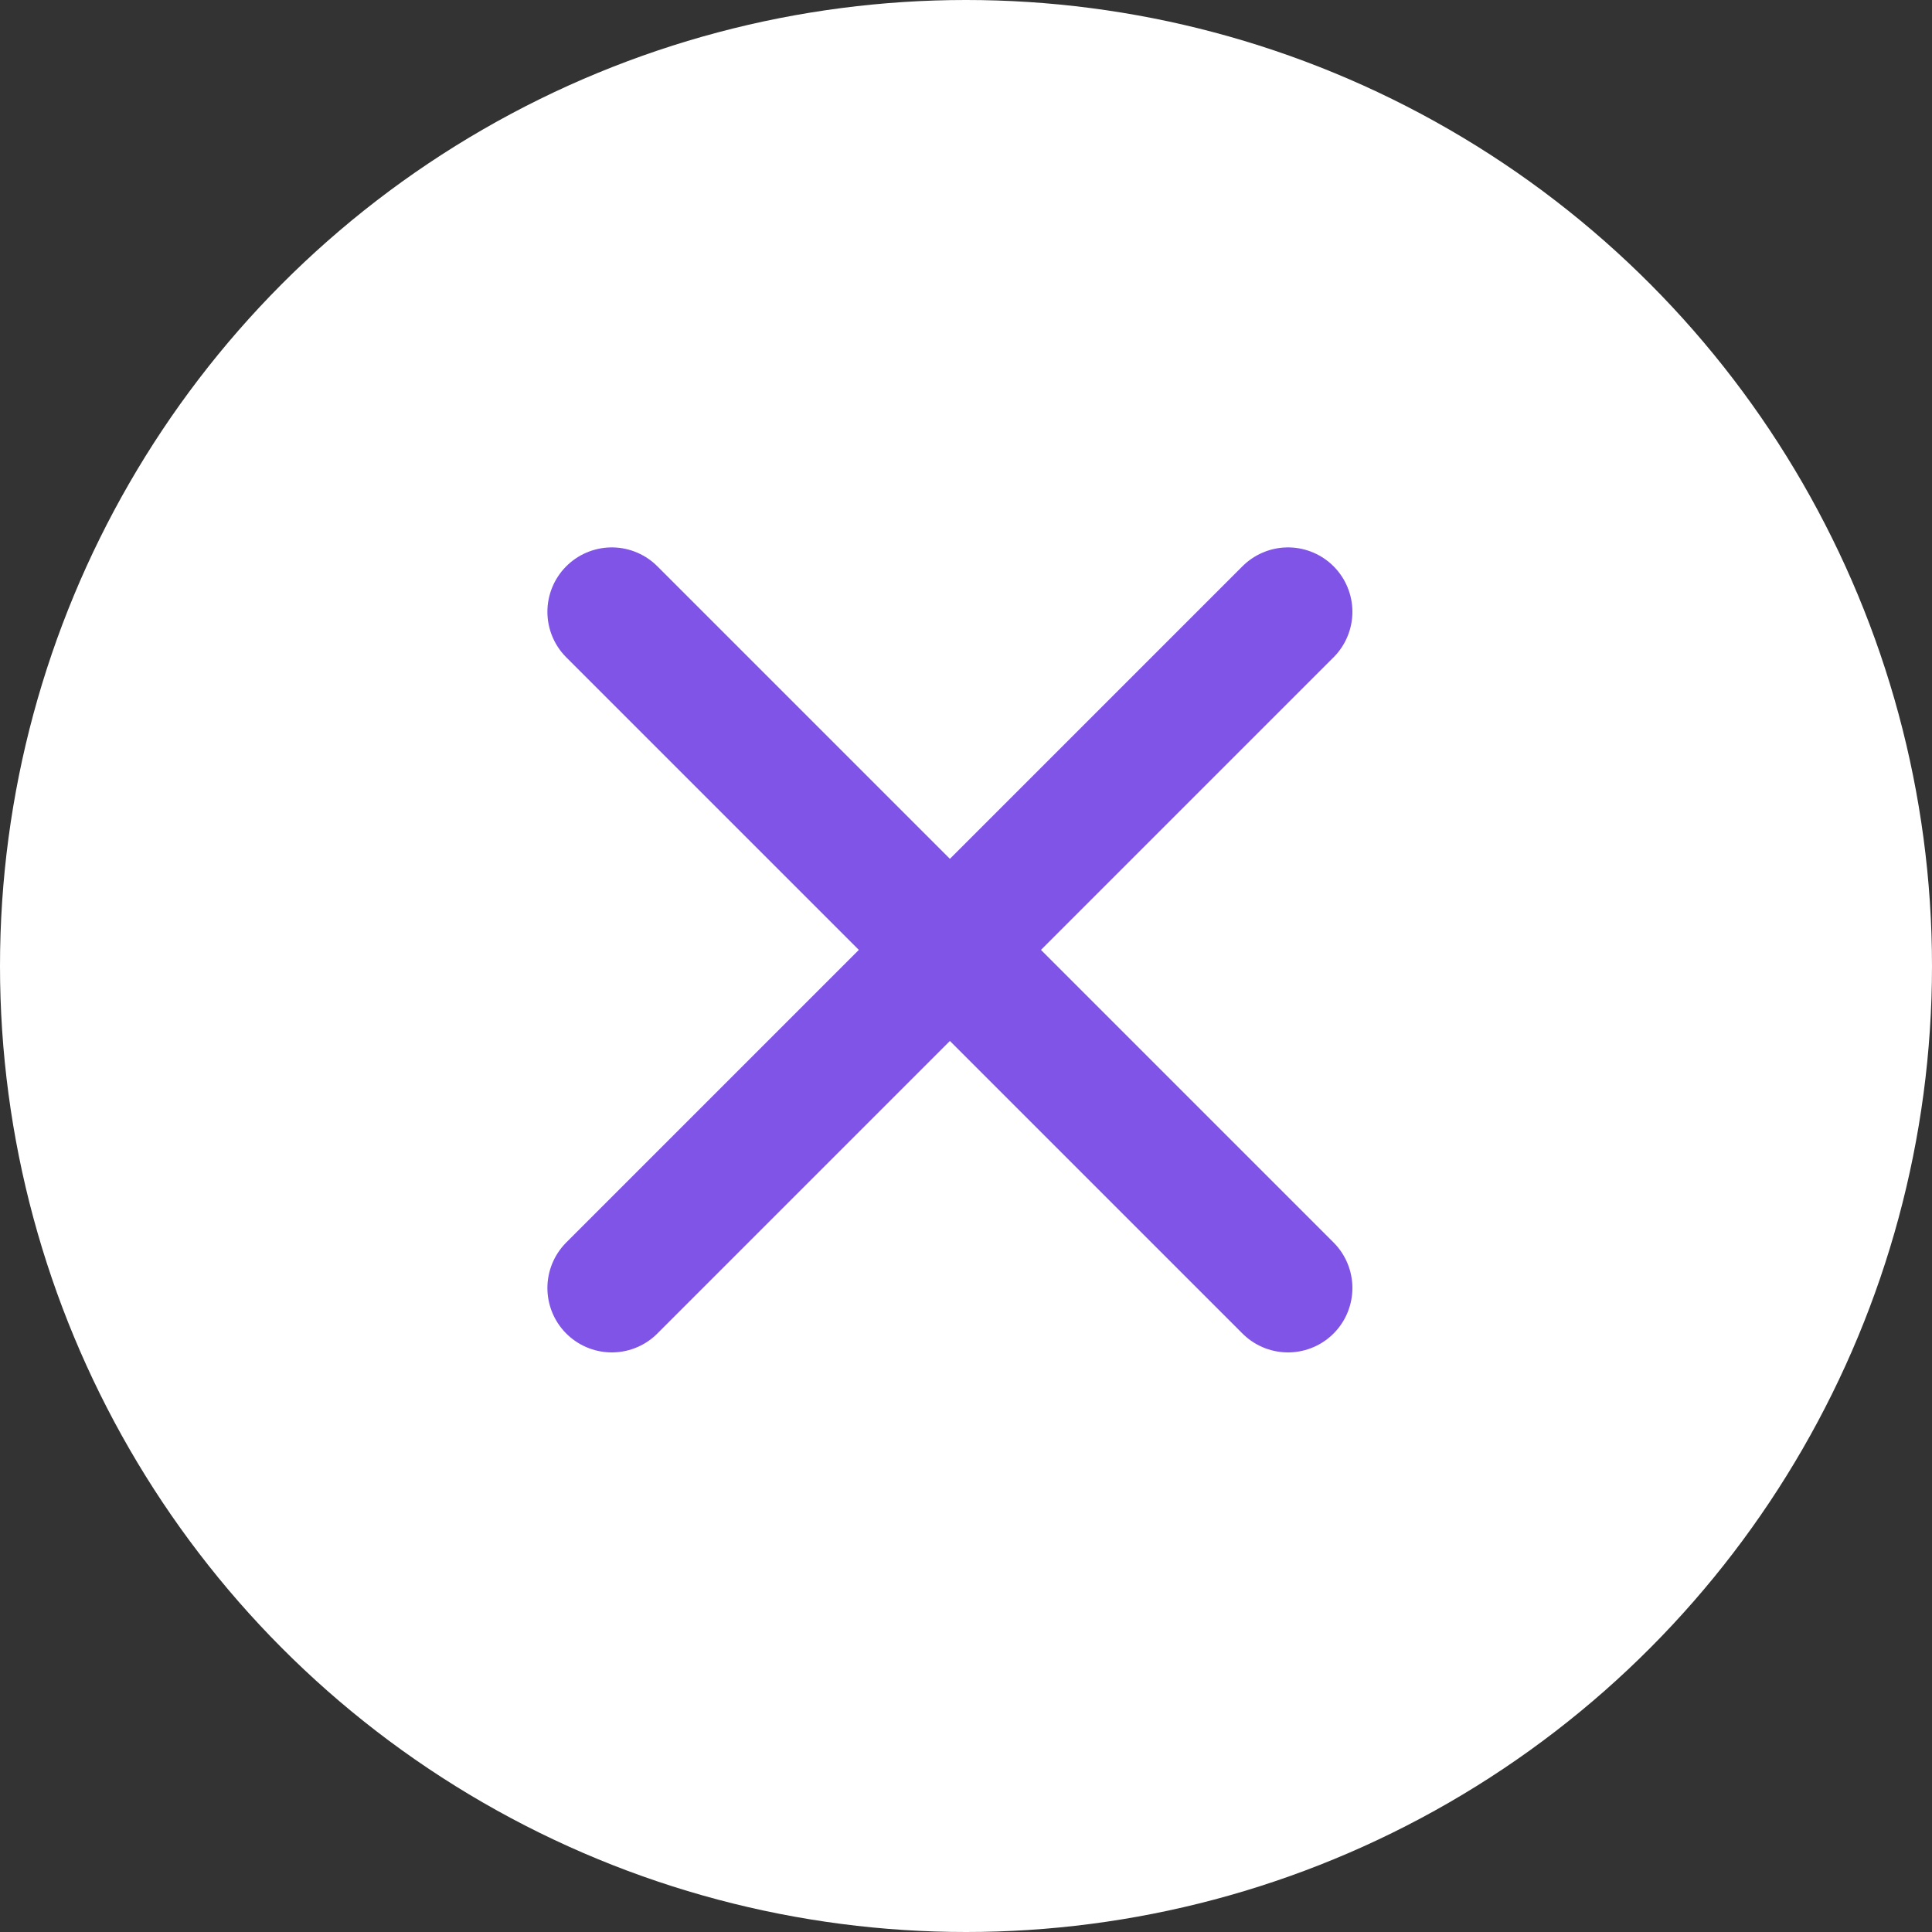 <svg width="60" height="60" viewBox="0 0 60 60" fill="none" xmlns="http://www.w3.org/2000/svg">
<rect x="0" y="0" width="60" height="60" fill="#333333" stroke="none"/>
<circle cx="30" cy="30" r="30" fill="white"/>
<path d="M19 19L40 40" stroke="#8054E7" stroke-width="4" stroke-linecap="round"/>
<path d="M40 19L19 40" stroke="#8054E7" stroke-width="4" stroke-linecap="round"/>
</svg>
